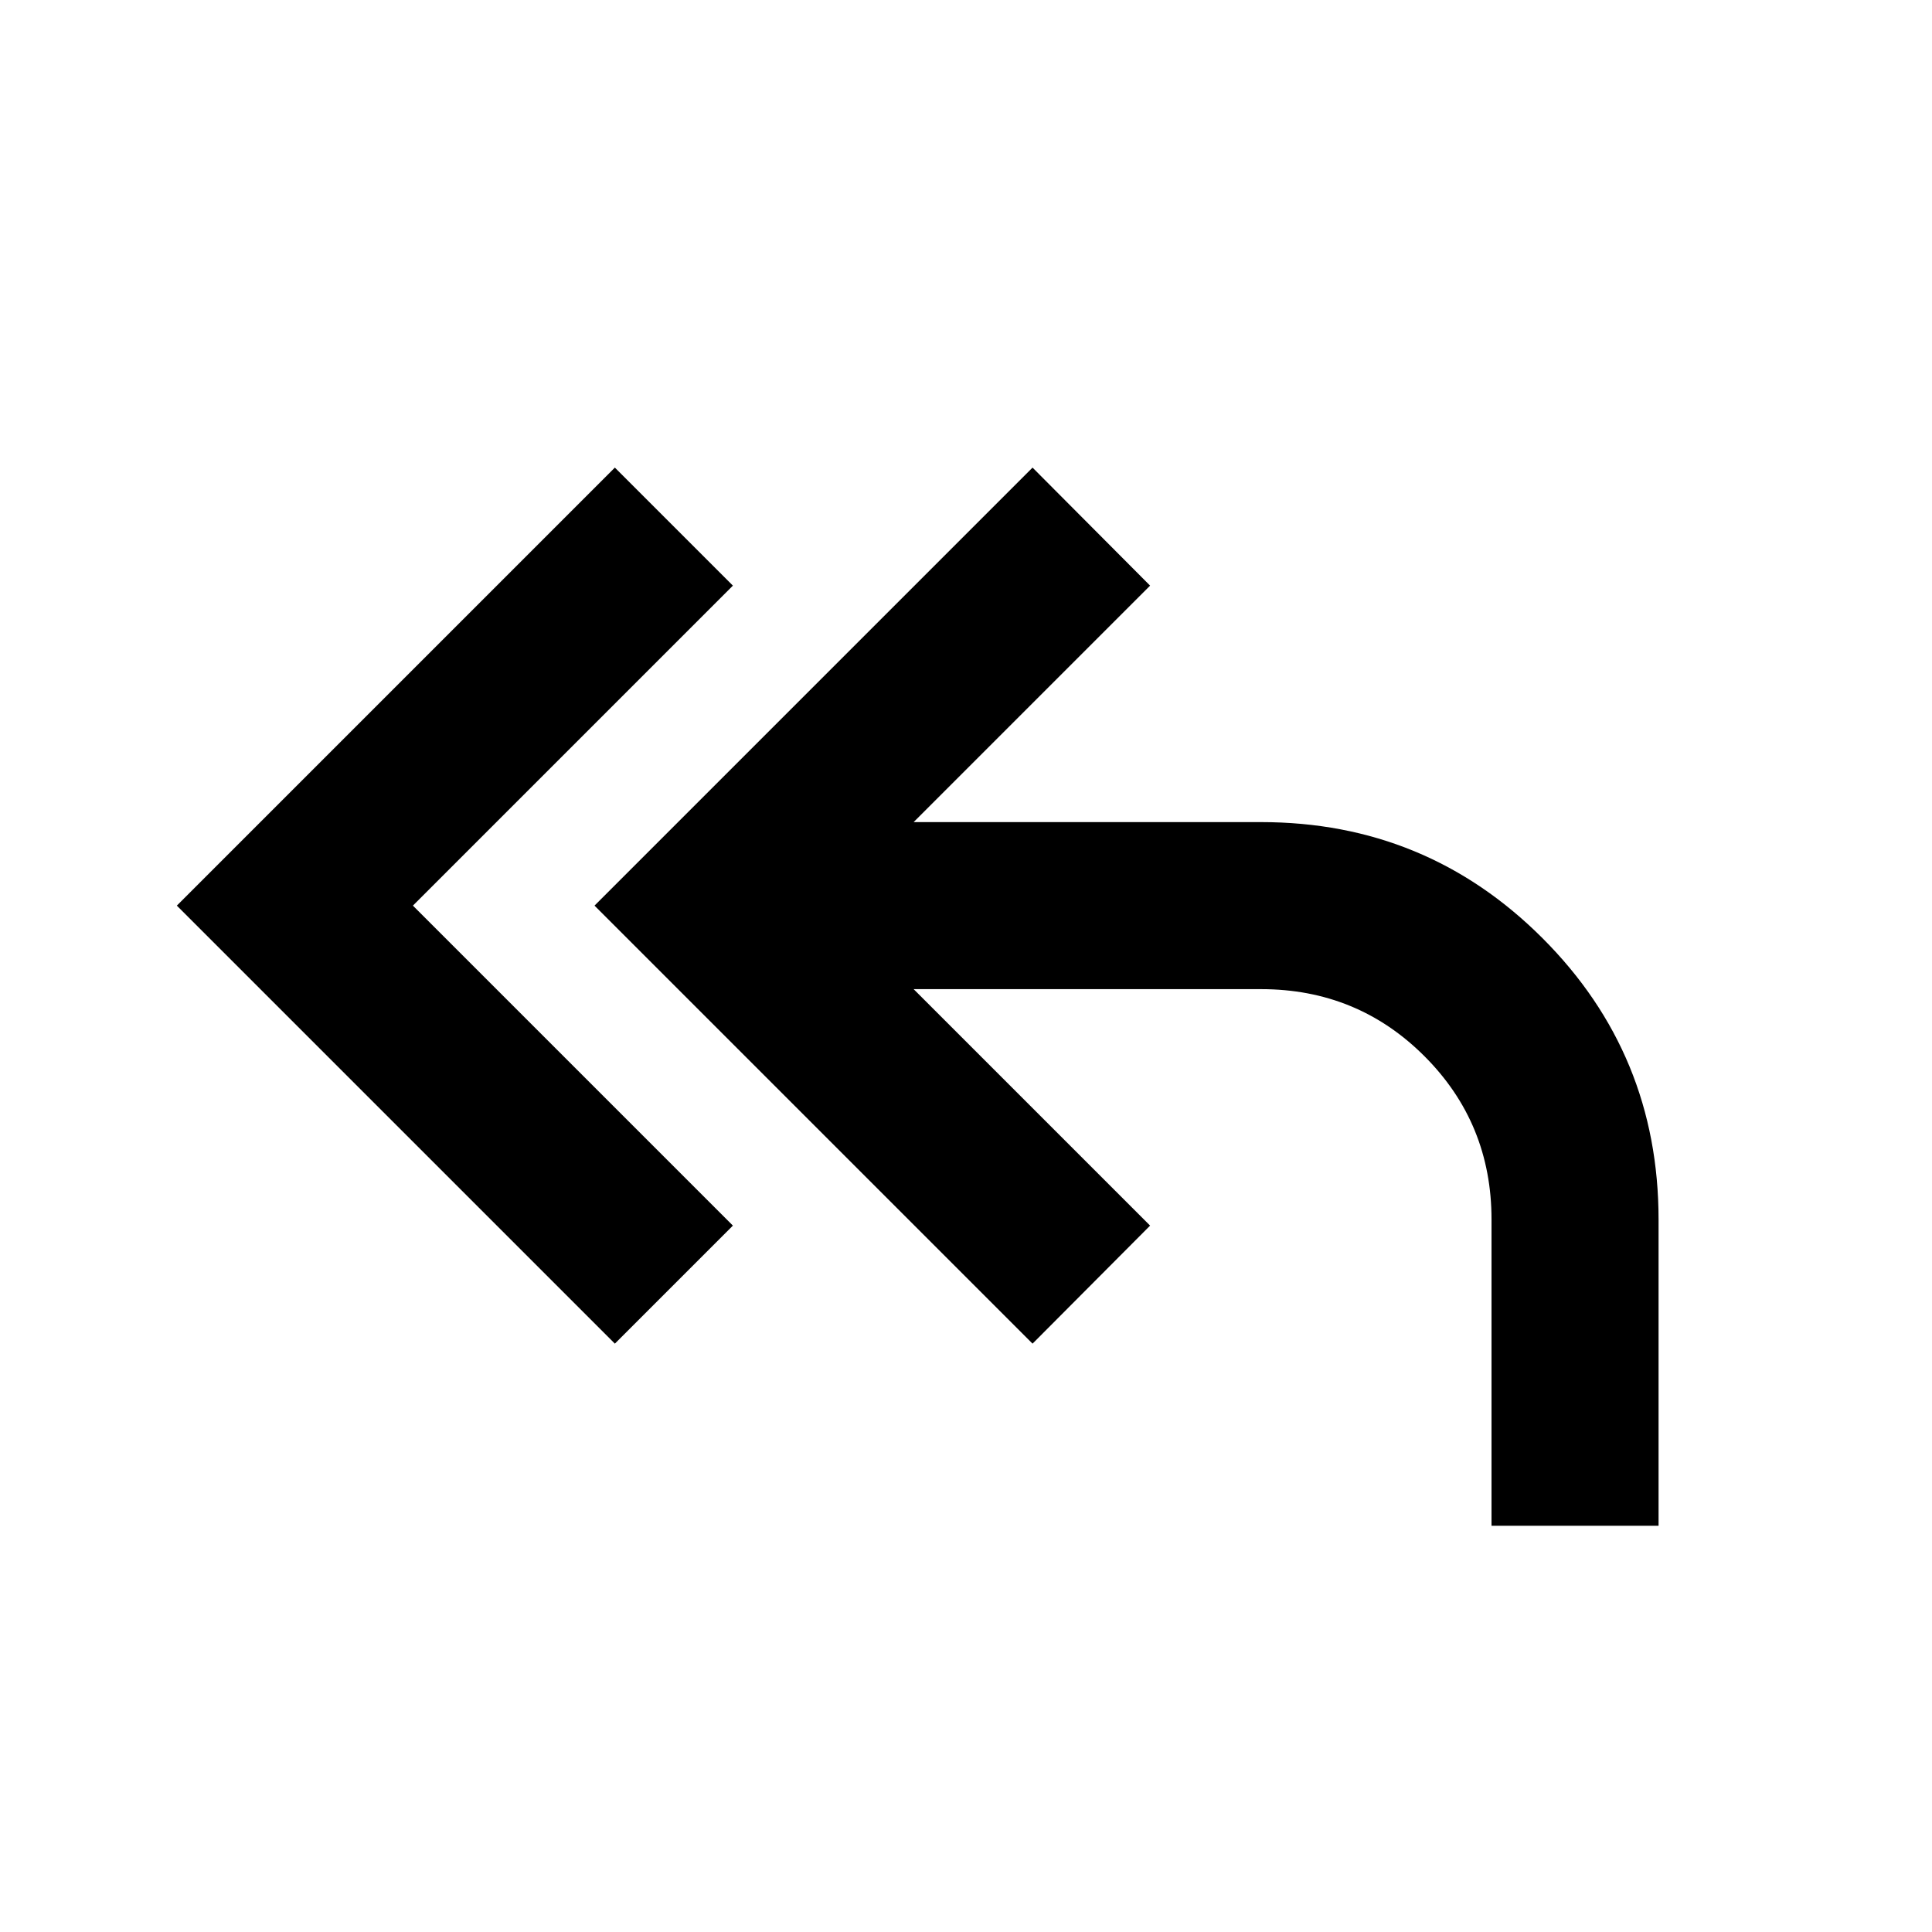 <svg xmlns="http://www.w3.org/2000/svg" height="20" viewBox="0 -960 960 960" width="20"><path d="M305.522-292.348 87.869-510l217.653-217.652L364.174-669l-159 159 159 159-58.652 58.652Zm435.608 90.479V-354q0-47.848-33.326-81.174Q674.478-468.5 626.63-468.5H453.979l117.5 117.5-58.413 58.652L295.413-510l217.653-217.652L571.479-669l-117.5 117.5H626.63q82.153 0 139.827 57.674Q824.131-436.152 824.131-354v152.131H741.13Z"/></svg>